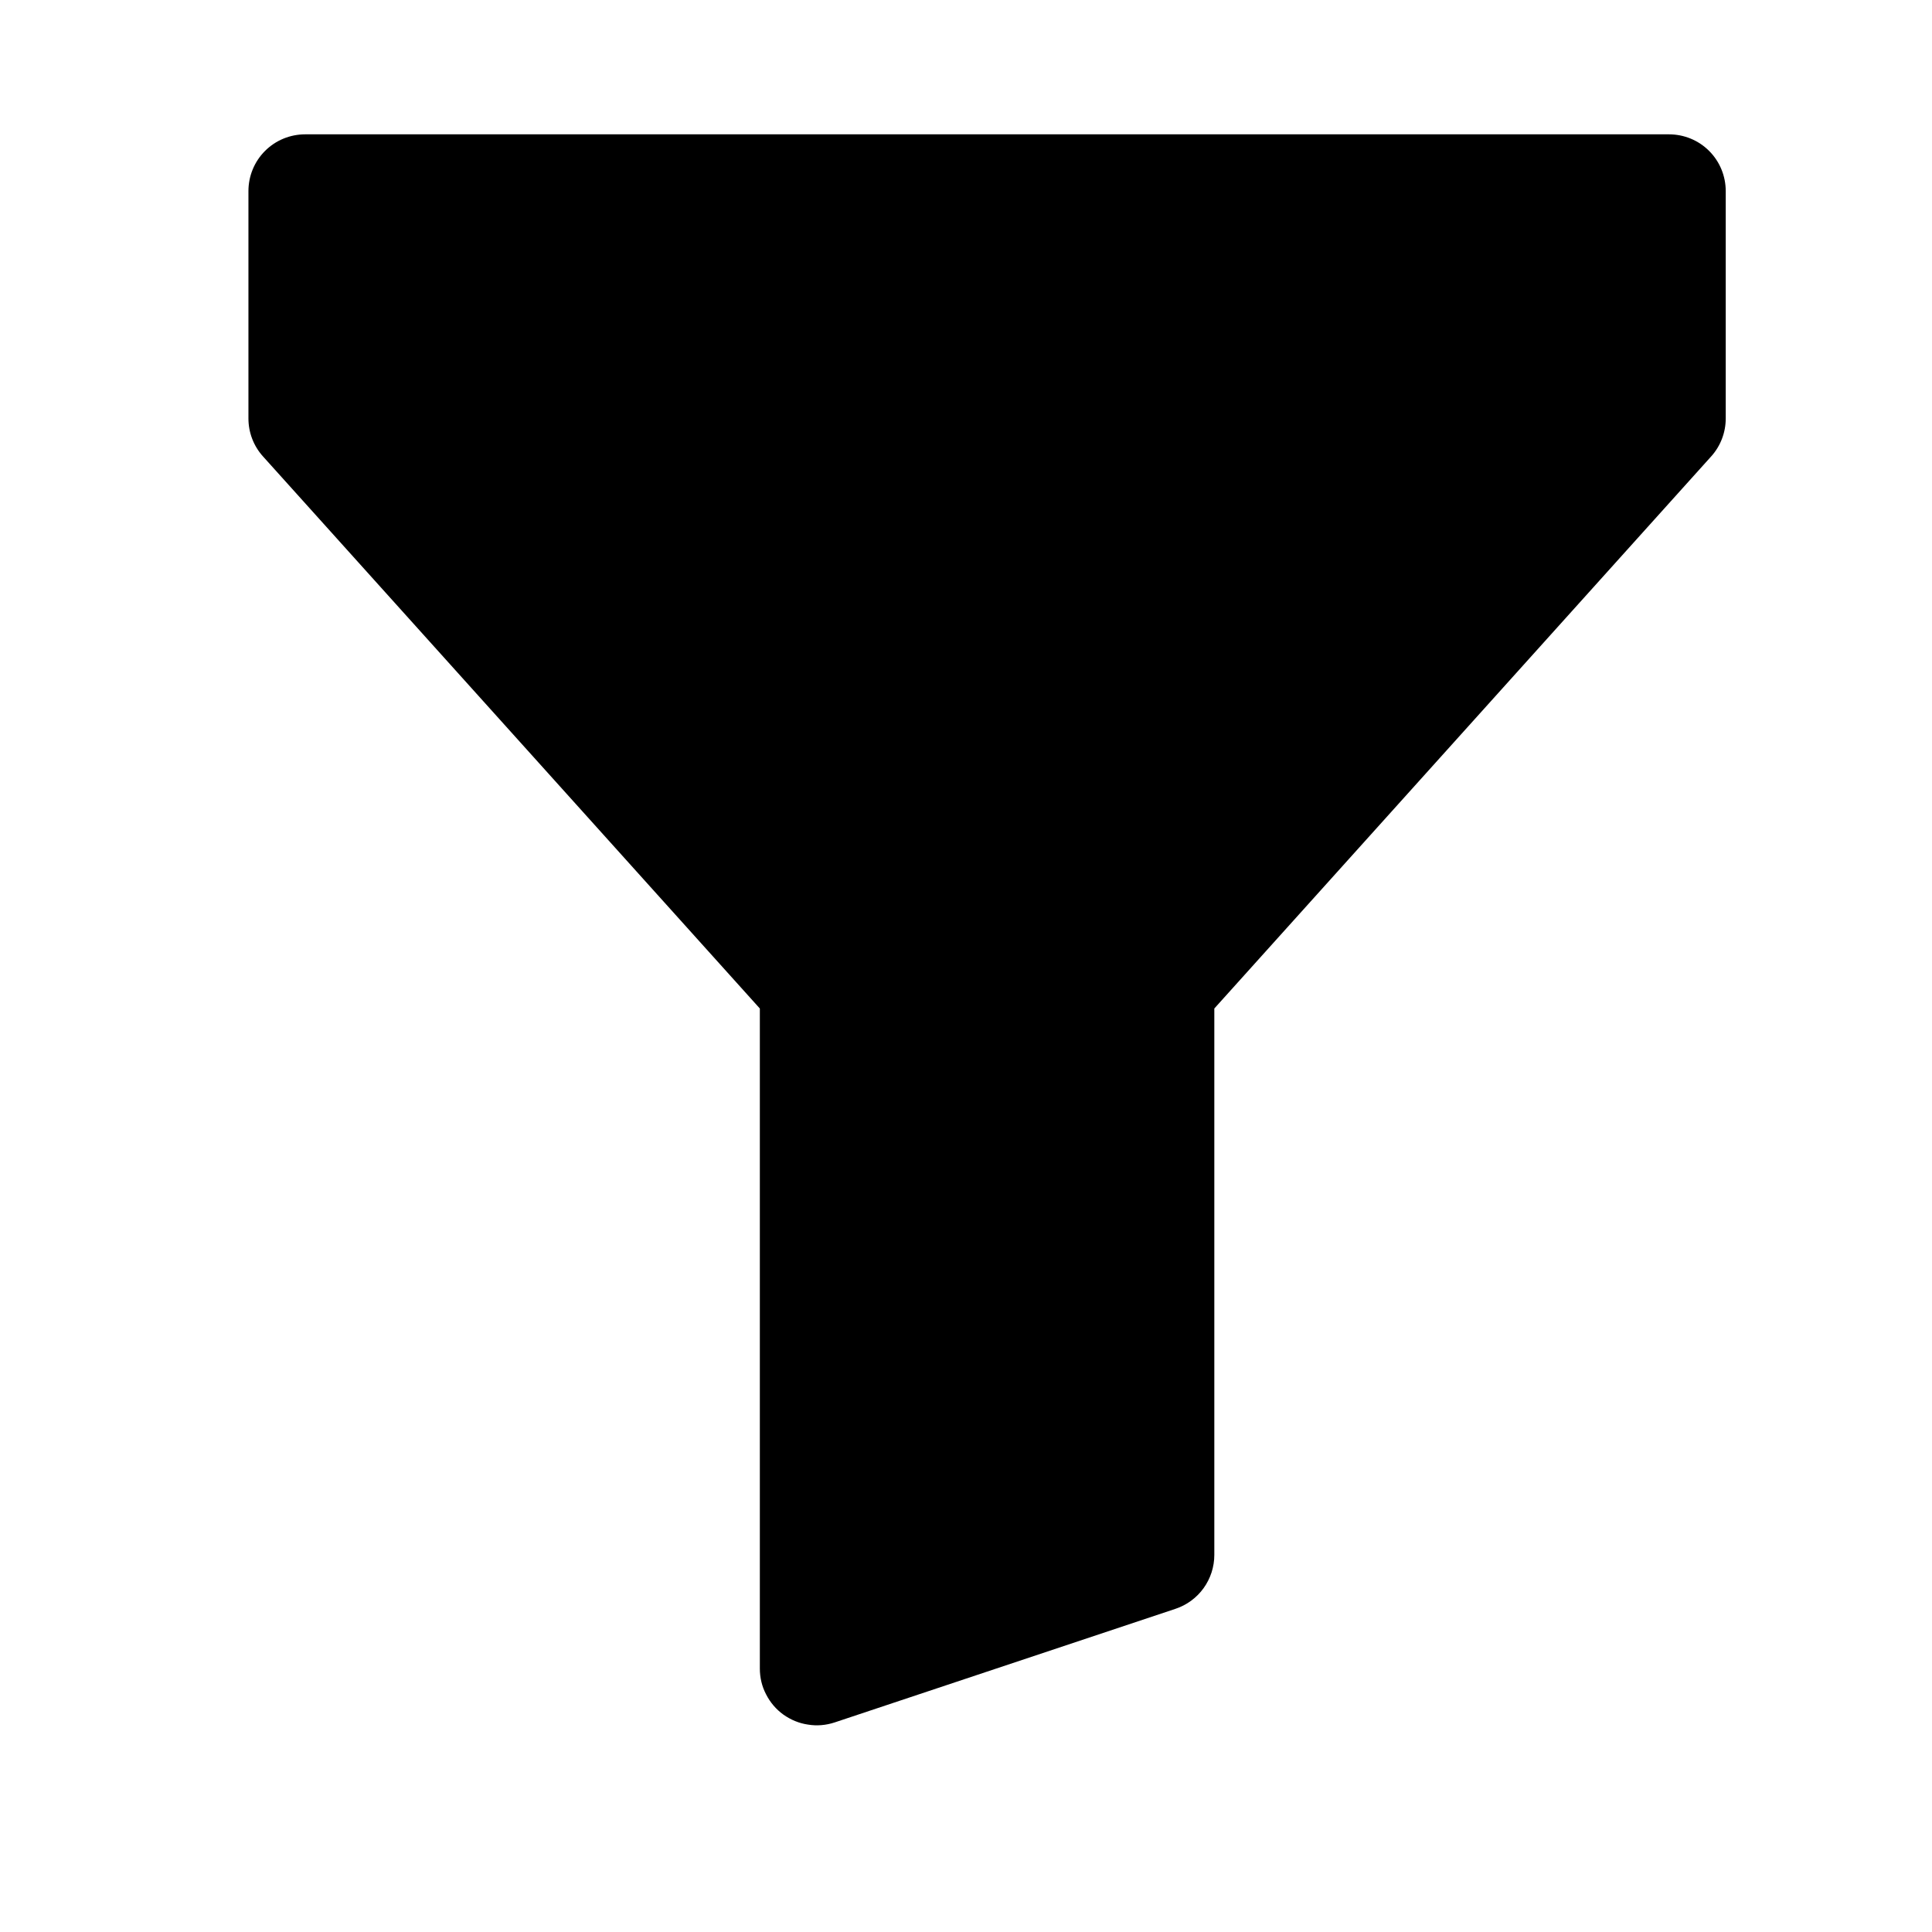 <svg width="17" height="17" viewBox="0 0 17 17" fill="none" xmlns="http://www.w3.org/2000/svg">
<path d="M2.186 1.682C2.186 1.549 2.238 1.422 2.332 1.328C2.426 1.234 2.553 1.182 2.686 1.182H14.685C14.818 1.182 14.945 1.234 15.039 1.328C15.133 1.422 15.185 1.549 15.185 1.682V3.682C15.185 3.805 15.14 3.924 15.057 4.016L10.685 8.874V13.682C10.685 13.787 10.652 13.889 10.591 13.974C10.53 14.059 10.443 14.123 10.344 14.156L7.344 15.156C7.268 15.181 7.188 15.188 7.11 15.175C7.032 15.164 6.958 15.133 6.893 15.087C6.829 15.041 6.777 14.98 6.741 14.909C6.704 14.839 6.686 14.761 6.686 14.682V8.874L2.314 4.016C2.231 3.924 2.186 3.805 2.186 3.682V1.682Z" fill="black"/>
</svg>
